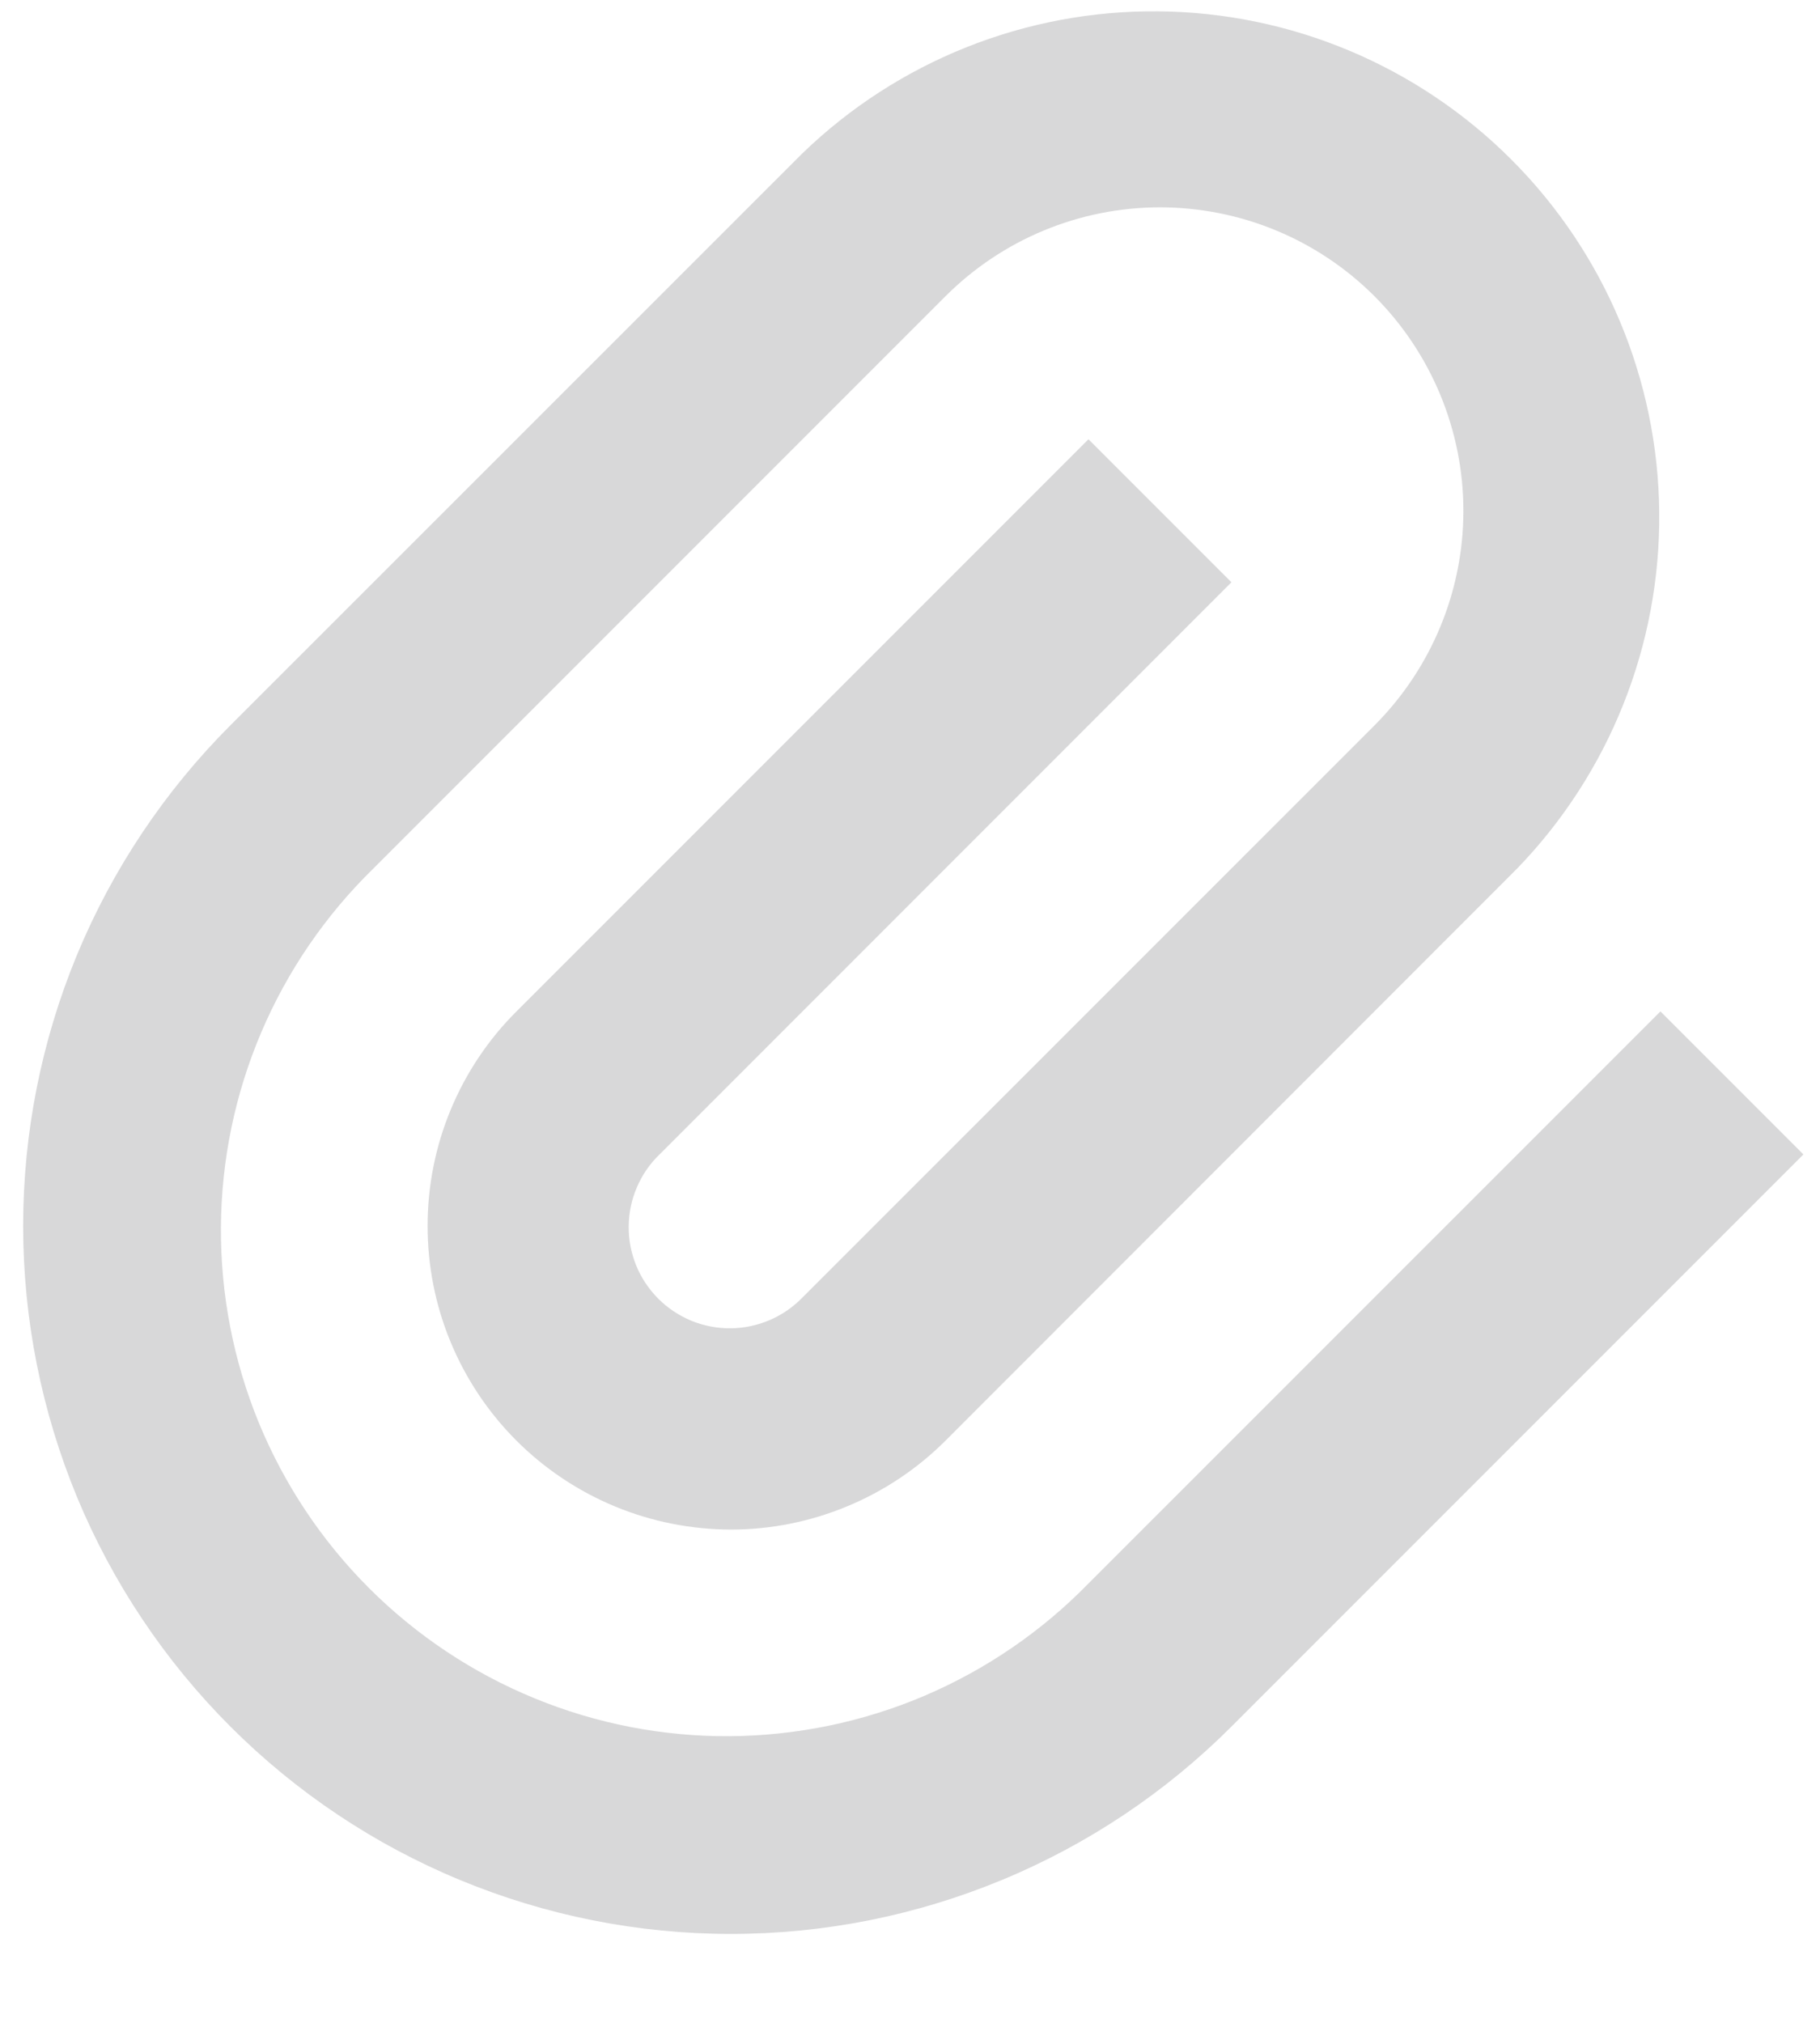 <svg width="18" height="20" viewBox="0 0 18 20" fill="none" xmlns="http://www.w3.org/2000/svg">
<path d="M12.179 5.757L6.523 11.414C6.427 11.506 6.351 11.617 6.299 11.739C6.246 11.861 6.219 11.992 6.218 12.124C6.216 12.257 6.242 12.389 6.292 12.512C6.342 12.635 6.417 12.746 6.51 12.84C6.604 12.934 6.716 13.008 6.839 13.059C6.962 13.109 7.093 13.134 7.226 13.133C7.359 13.132 7.49 13.104 7.612 13.052C7.734 13 7.845 12.923 7.937 12.828L13.594 7.172C14.156 6.609 14.473 5.846 14.473 5.05C14.473 4.255 14.156 3.492 13.594 2.929C13.031 2.366 12.268 2.05 11.472 2.05C10.677 2.05 9.914 2.366 9.351 2.929L3.694 8.586C3.22 9.048 2.842 9.6 2.583 10.209C2.324 10.818 2.189 11.472 2.185 12.134C2.181 12.796 2.308 13.453 2.559 14.065C2.811 14.677 3.181 15.233 3.649 15.701C4.117 16.169 4.674 16.54 5.286 16.791C5.899 17.043 6.555 17.17 7.217 17.166C7.879 17.161 8.533 17.026 9.142 16.767C9.751 16.507 10.303 16.13 10.765 15.656L16.422 10L17.836 11.414L12.179 17.071C11.529 17.721 10.757 18.237 9.908 18.588C9.058 18.94 8.148 19.121 7.229 19.121C6.31 19.121 5.399 18.94 4.55 18.588C3.701 18.237 2.929 17.721 2.279 17.071C1.629 16.421 1.113 15.649 0.761 14.8C0.41 13.95 0.229 13.04 0.229 12.121C0.229 11.202 0.41 10.291 0.761 9.442C1.113 8.593 1.629 7.821 2.279 7.171L7.937 1.515C8.88 0.604 10.143 0.1 11.454 0.112C12.765 0.123 14.019 0.649 14.946 1.576C15.873 2.503 16.399 3.757 16.41 5.068C16.422 6.379 15.918 7.642 15.007 8.585L9.351 14.244C9.072 14.523 8.741 14.743 8.377 14.894C8.013 15.045 7.623 15.123 7.229 15.123C6.835 15.122 6.445 15.045 6.081 14.894C5.717 14.743 5.386 14.522 5.107 14.243C4.829 13.965 4.608 13.634 4.457 13.27C4.306 12.906 4.229 12.516 4.229 12.121C4.229 11.727 4.306 11.337 4.457 10.973C4.608 10.609 4.829 10.278 5.108 10L10.765 4.343L12.179 5.757Z" fill="#3F3F44" fill-opacity="0.2"/>
</svg>

